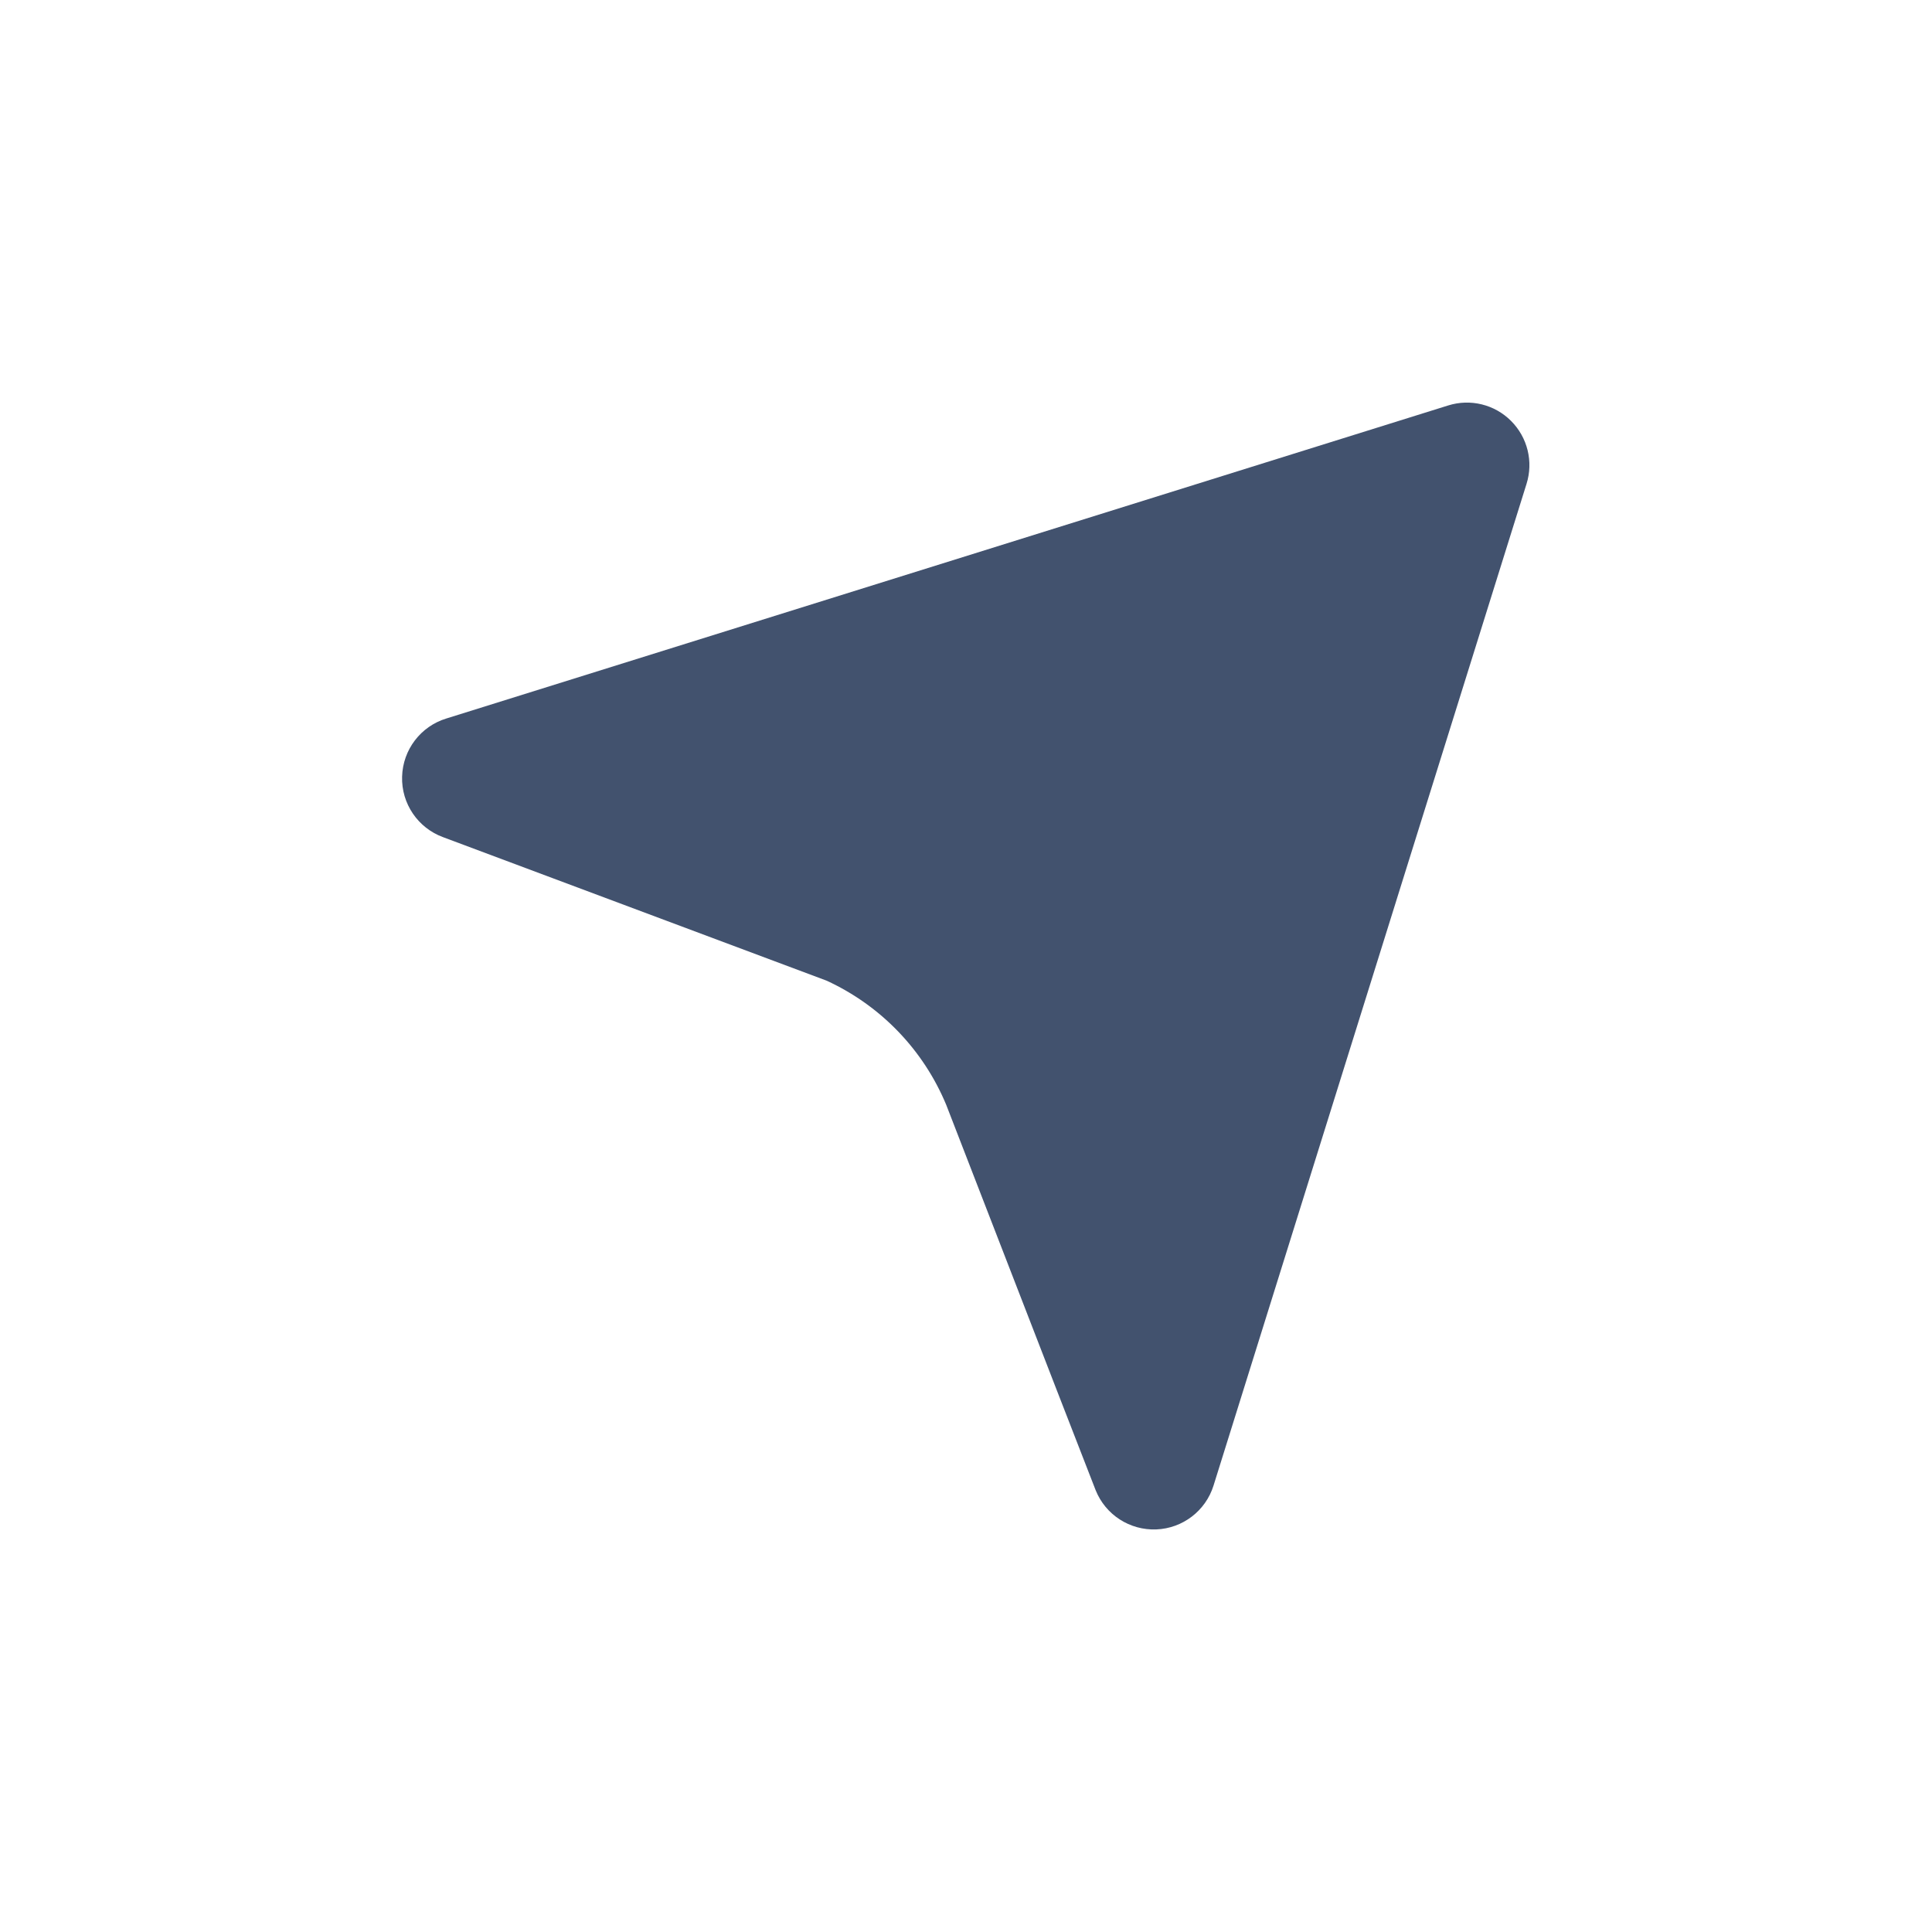 <svg width="24" height="24" viewBox="0 0 24 24" fill="none" xmlns="http://www.w3.org/2000/svg">
<path fill-rule="evenodd" clip-rule="evenodd" d="M11.754 13.724C11.47 13.041 10.94 12.491 10.268 12.182L5.505 10.4C5.191 10.285 4.985 9.982 4.995 9.648C5.004 9.313 5.226 9.022 5.546 8.925L17.989 5.037C18.265 4.95 18.567 5.024 18.771 5.229C18.976 5.434 19.05 5.735 18.963 6.011L15.075 18.454C14.977 18.768 14.692 18.986 14.364 18.999C14.035 19.012 13.734 18.818 13.611 18.513C13.568 18.406 12.949 16.81 11.754 13.724Z" fill="#42526E"/>
</svg>
